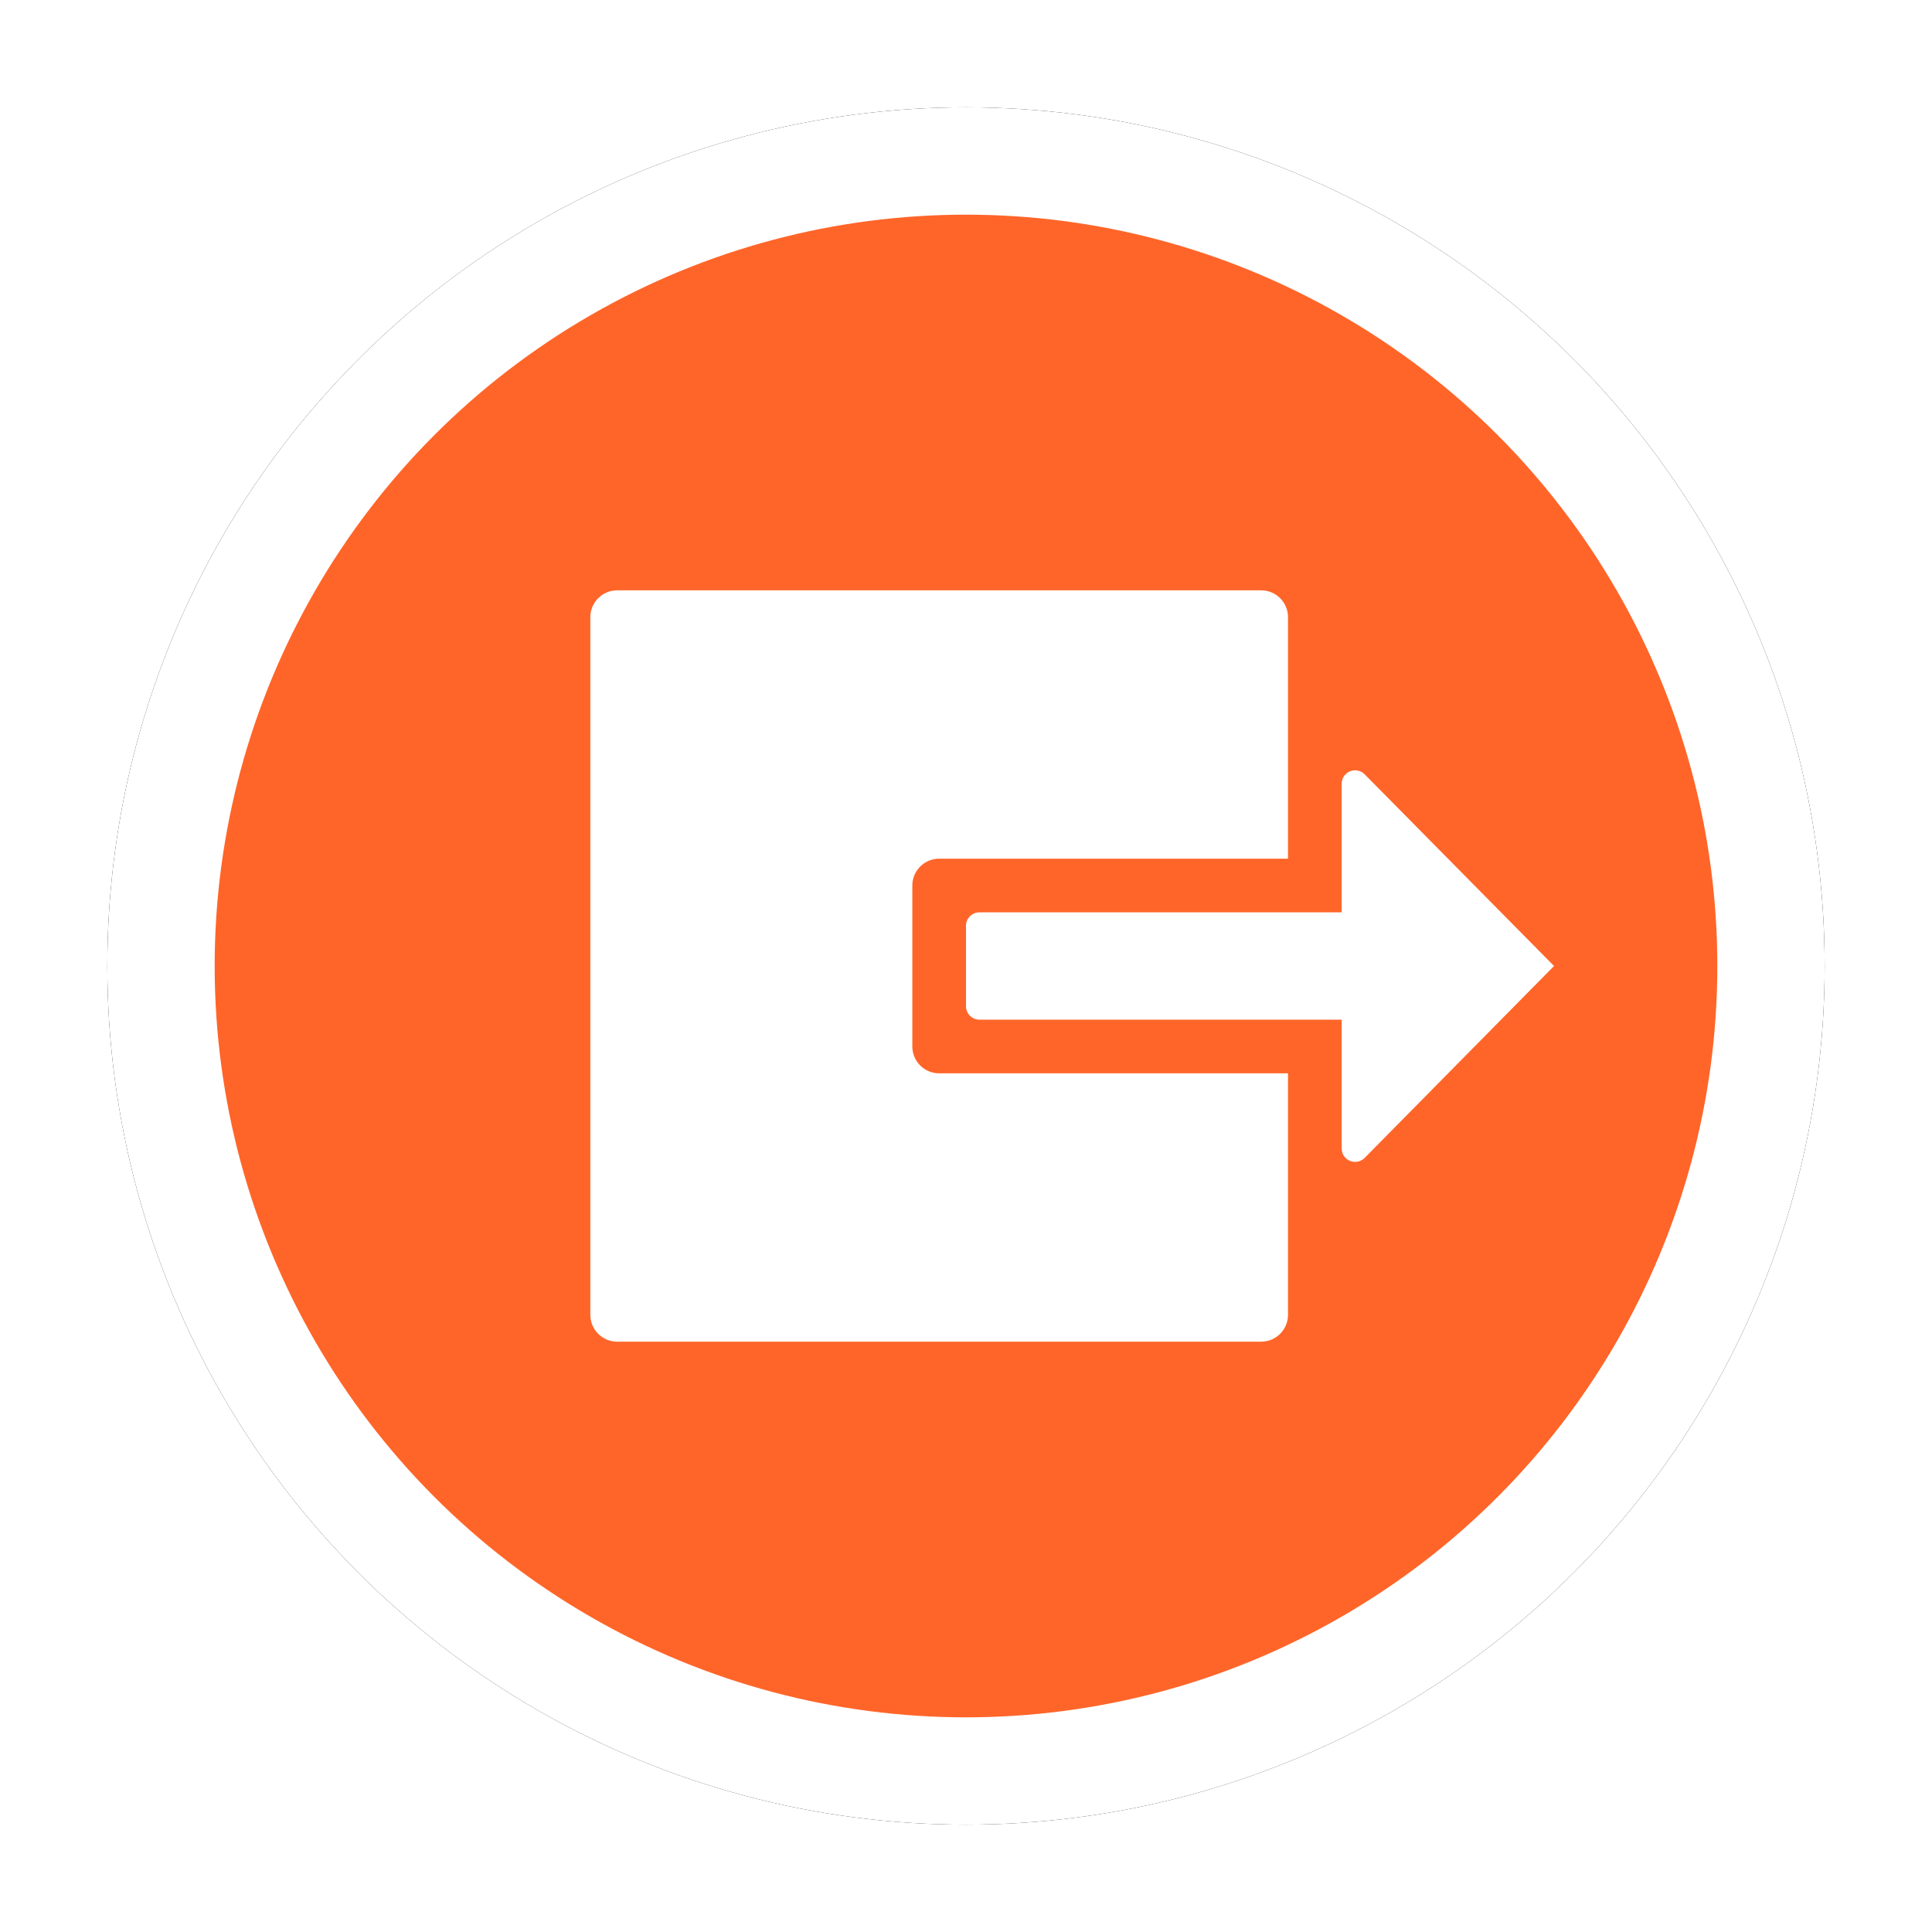 <?xml version="1.0" encoding="UTF-8"?>
<svg xmlns="http://www.w3.org/2000/svg" onmouseup="{ if(window.parent.document.onmouseup) window.parent.document.onmouseup(arguments[0]);}" viewBox="0 0 36 36" height="256" width="256" xmlns:xlink="http://www.w3.org/1999/xlink"><defs><circle data-cppathid="10000" r="16" cy="18" cx="18" id="exit-b"/><filter filterUnits="objectBoundingBox" y="-9.4%" x="-9.4%" height="118.8%" width="118.8%" id="exit-a"><feOffset result="shadowOffsetOuter1" in="SourceAlpha"/><feGaussianBlur stdDeviation="1" result="shadowBlurOuter1" in="shadowOffsetOuter1"/><feComposite result="shadowBlurOuter1" operator="out" in2="SourceAlpha" in="shadowBlurOuter1"/><feColorMatrix values="0 0 0 0 0   0 0 0 0 0   0 0 0 0 0  0 0 0 0.5 0" in="shadowBlurOuter1"/></filter></defs><g fill-rule="evenodd" fill="none"><rect data-cppathid="10001" opacity="0" fill="#03FF00" height="128" width="128"/><use xlink:href="#exit-b" filter="url(#exit-a)" fill="#000"/><circle style="fill:#ff6529" data-cppathid="10002" stroke-width="2" stroke-linejoin="square" stroke="#FFF" fill="#000" r="15" cy="18" cx="18"/><path data-cppathid="10003" d="M17,19.5 L17,16.5 C17,16.224 17.224,16 17.5,16 L24,16 L24,11.5 C24,11.224 23.776,11 23.5,11 L11.5,11 C11.224,11 11,11.224 11,11.5 L11,24.5 C11,24.776 11.224,25 11.5,25 L23.5,25 C23.776,25 24,24.776 24,24.5 L24,20 L17.5,20 C17.224,20 17,19.776 17,19.5 Z" fill-rule="nonzero" fill="#FFF"/><path data-cppathid="10004" d="M25,14.6 L25,17 L18.25,17 C18.112,17 18,17.112 18,17.25 L18,18.75 C18,18.888 18.112,19 18.25,19 L25,19 L25,21.4 C25,21.501 25.061,21.593 25.154,21.631 C25.248,21.67 25.355,21.649 25.427,21.577 L28.957,18 L25.427,14.427 C25.356,14.356 25.249,14.334 25.156,14.372 C25.063,14.41 25.001,14.499 25,14.6 Z" fill-rule="nonzero" fill="#FFF"/></g></svg>